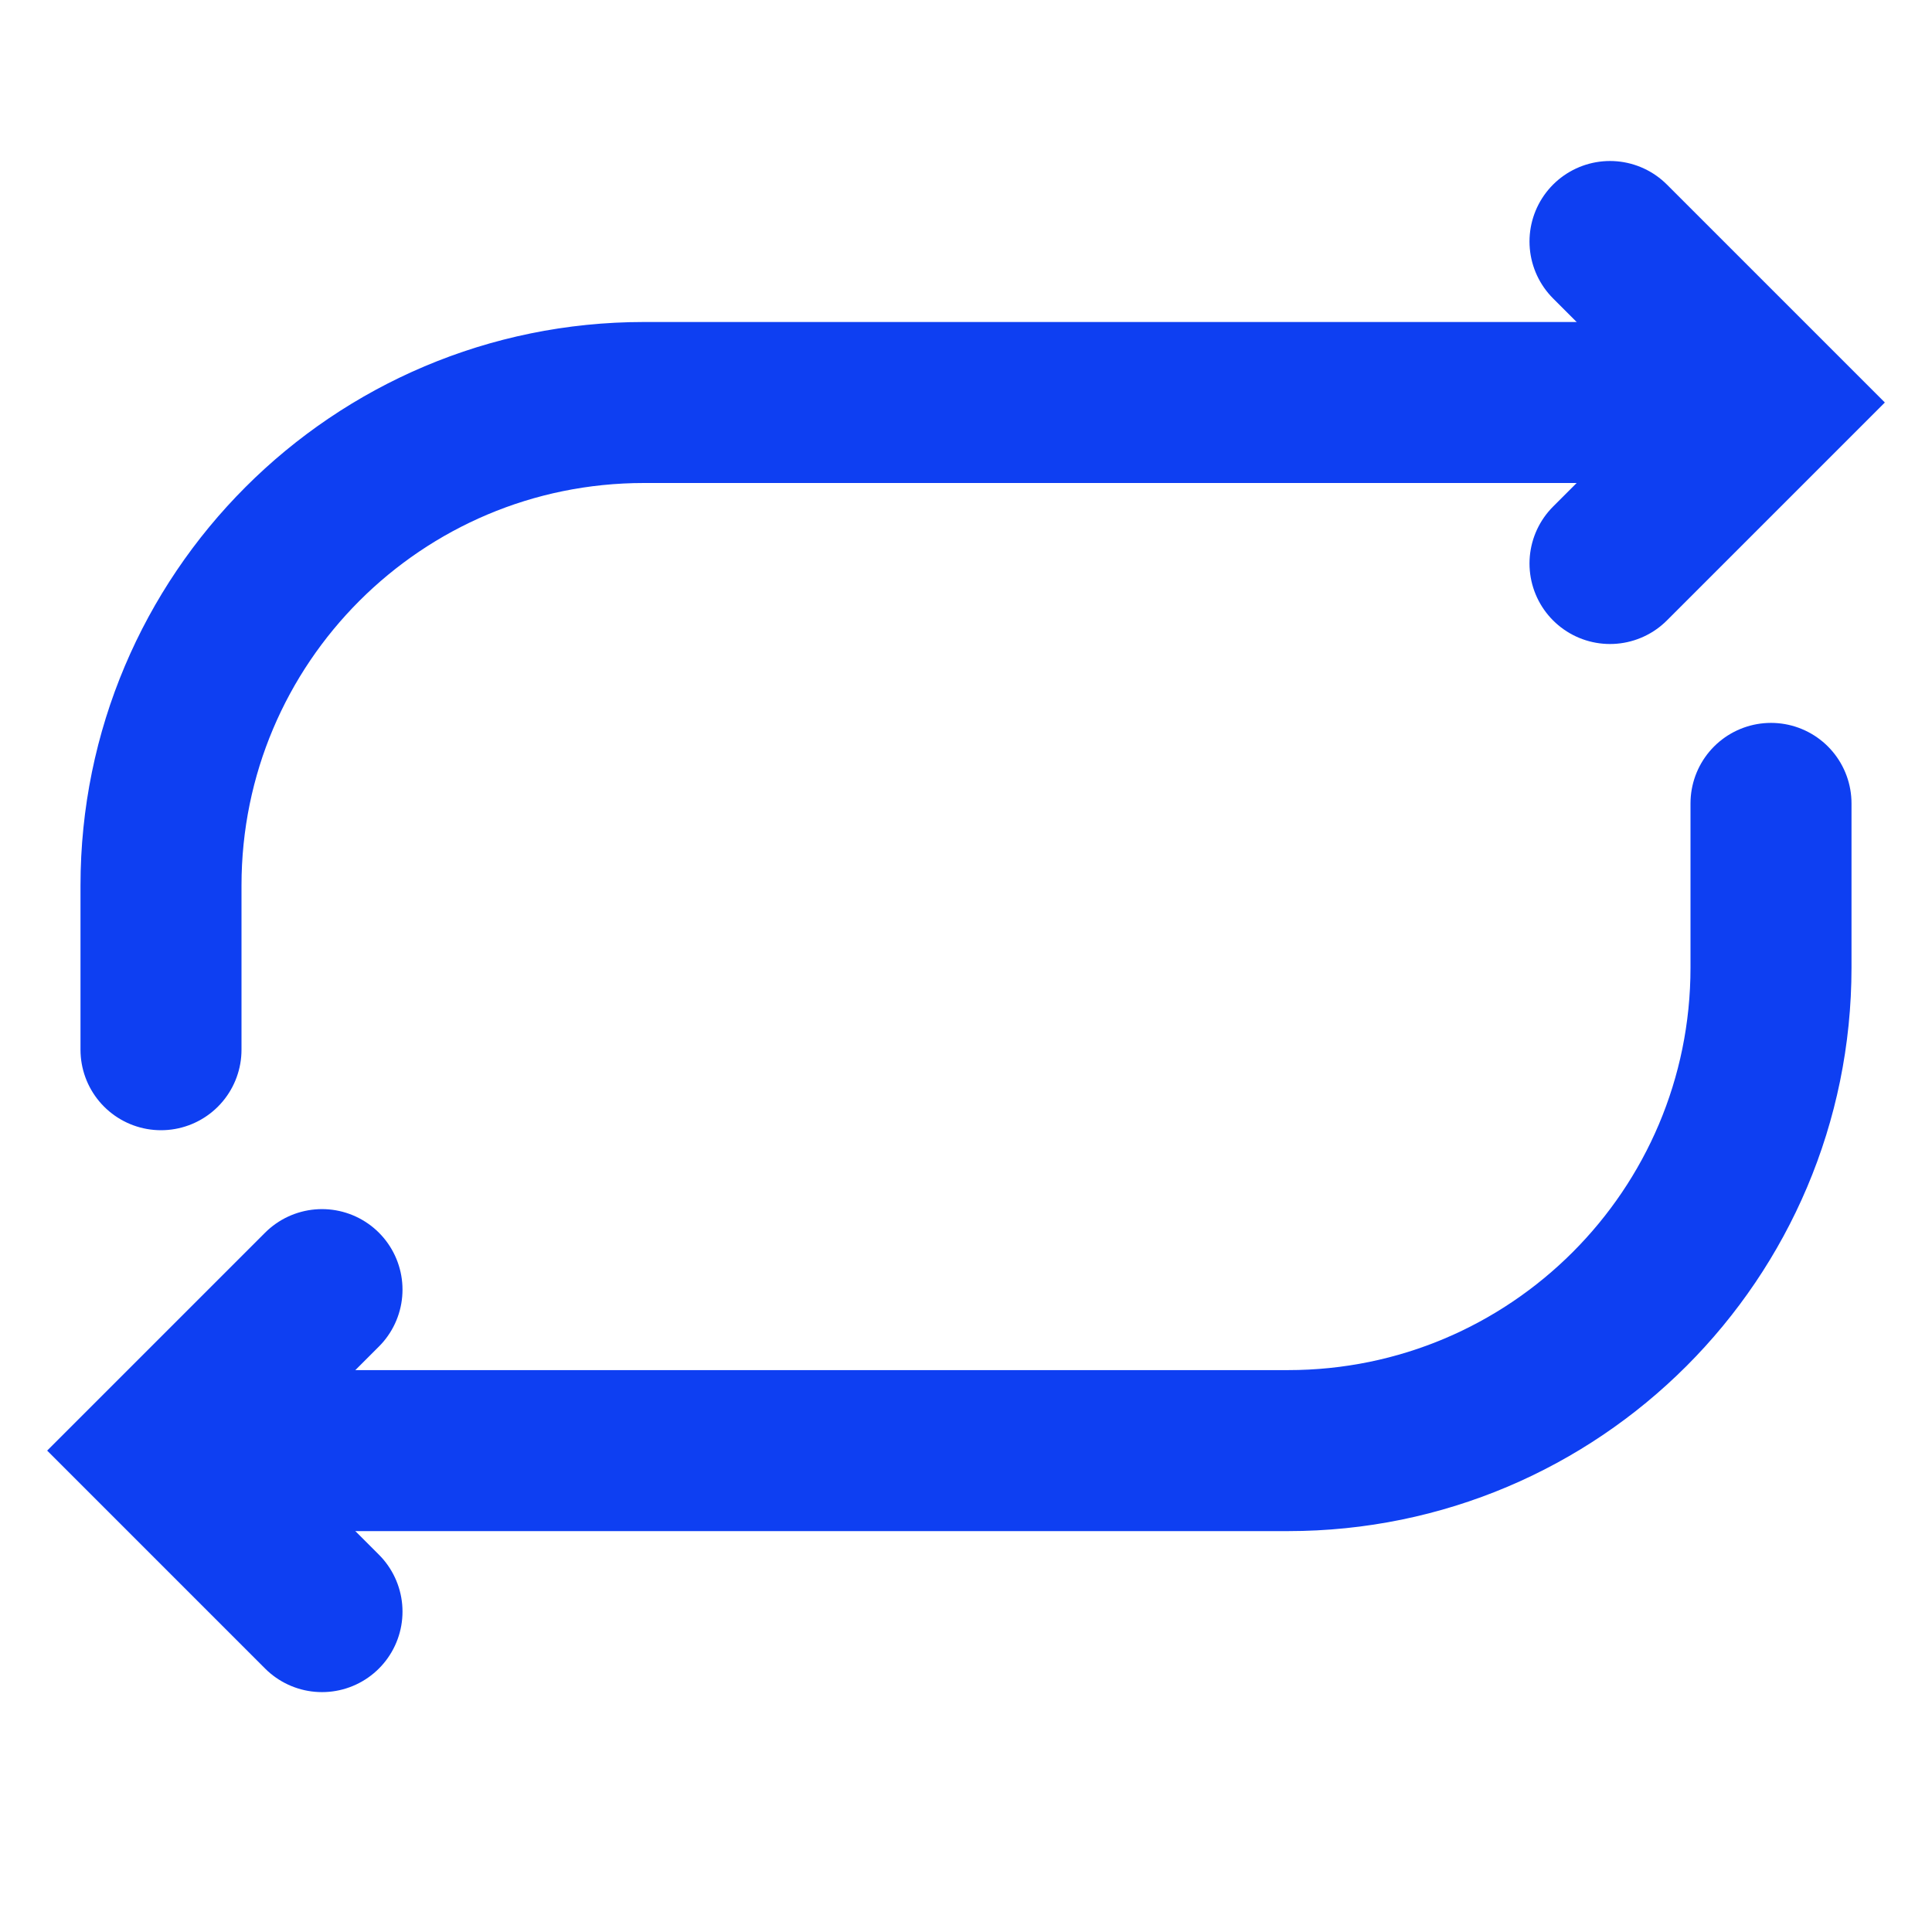 <svg xmlns="http://www.w3.org/2000/svg" width="24" height="24" viewBox="0 0 24 24">
  <g fill="none" fill-rule="evenodd" stroke="#0E3FF2" stroke-linecap="round" stroke-width="2" transform="translate(2 3)">
    <path d="M13.52,15.52 L13.52,2.52 L13.52,2.52 C13.52,-0.794 10.834,-3.48 7.52,-3.48 L5.48,-3.48" transform="rotate(-90 9.5 6.02)"/>
    <polyline points="17 1 19 3 21 1" transform="rotate(-90 19 2)"/>
    <g transform="rotate(-180 10 9)">
      <path d="M13.52,16.5 L13.52,3.5 L13.52,3.5 C13.52,0.186 10.834,-2.5 7.52,-2.5 L5.48,-2.5" transform="rotate(-90 9.5 7)"/>
      <polyline points="17 1.98 19 3.98 21 1.98" transform="rotate(-90 19 2.98)"/>
    </g>
  </g>
</svg>
